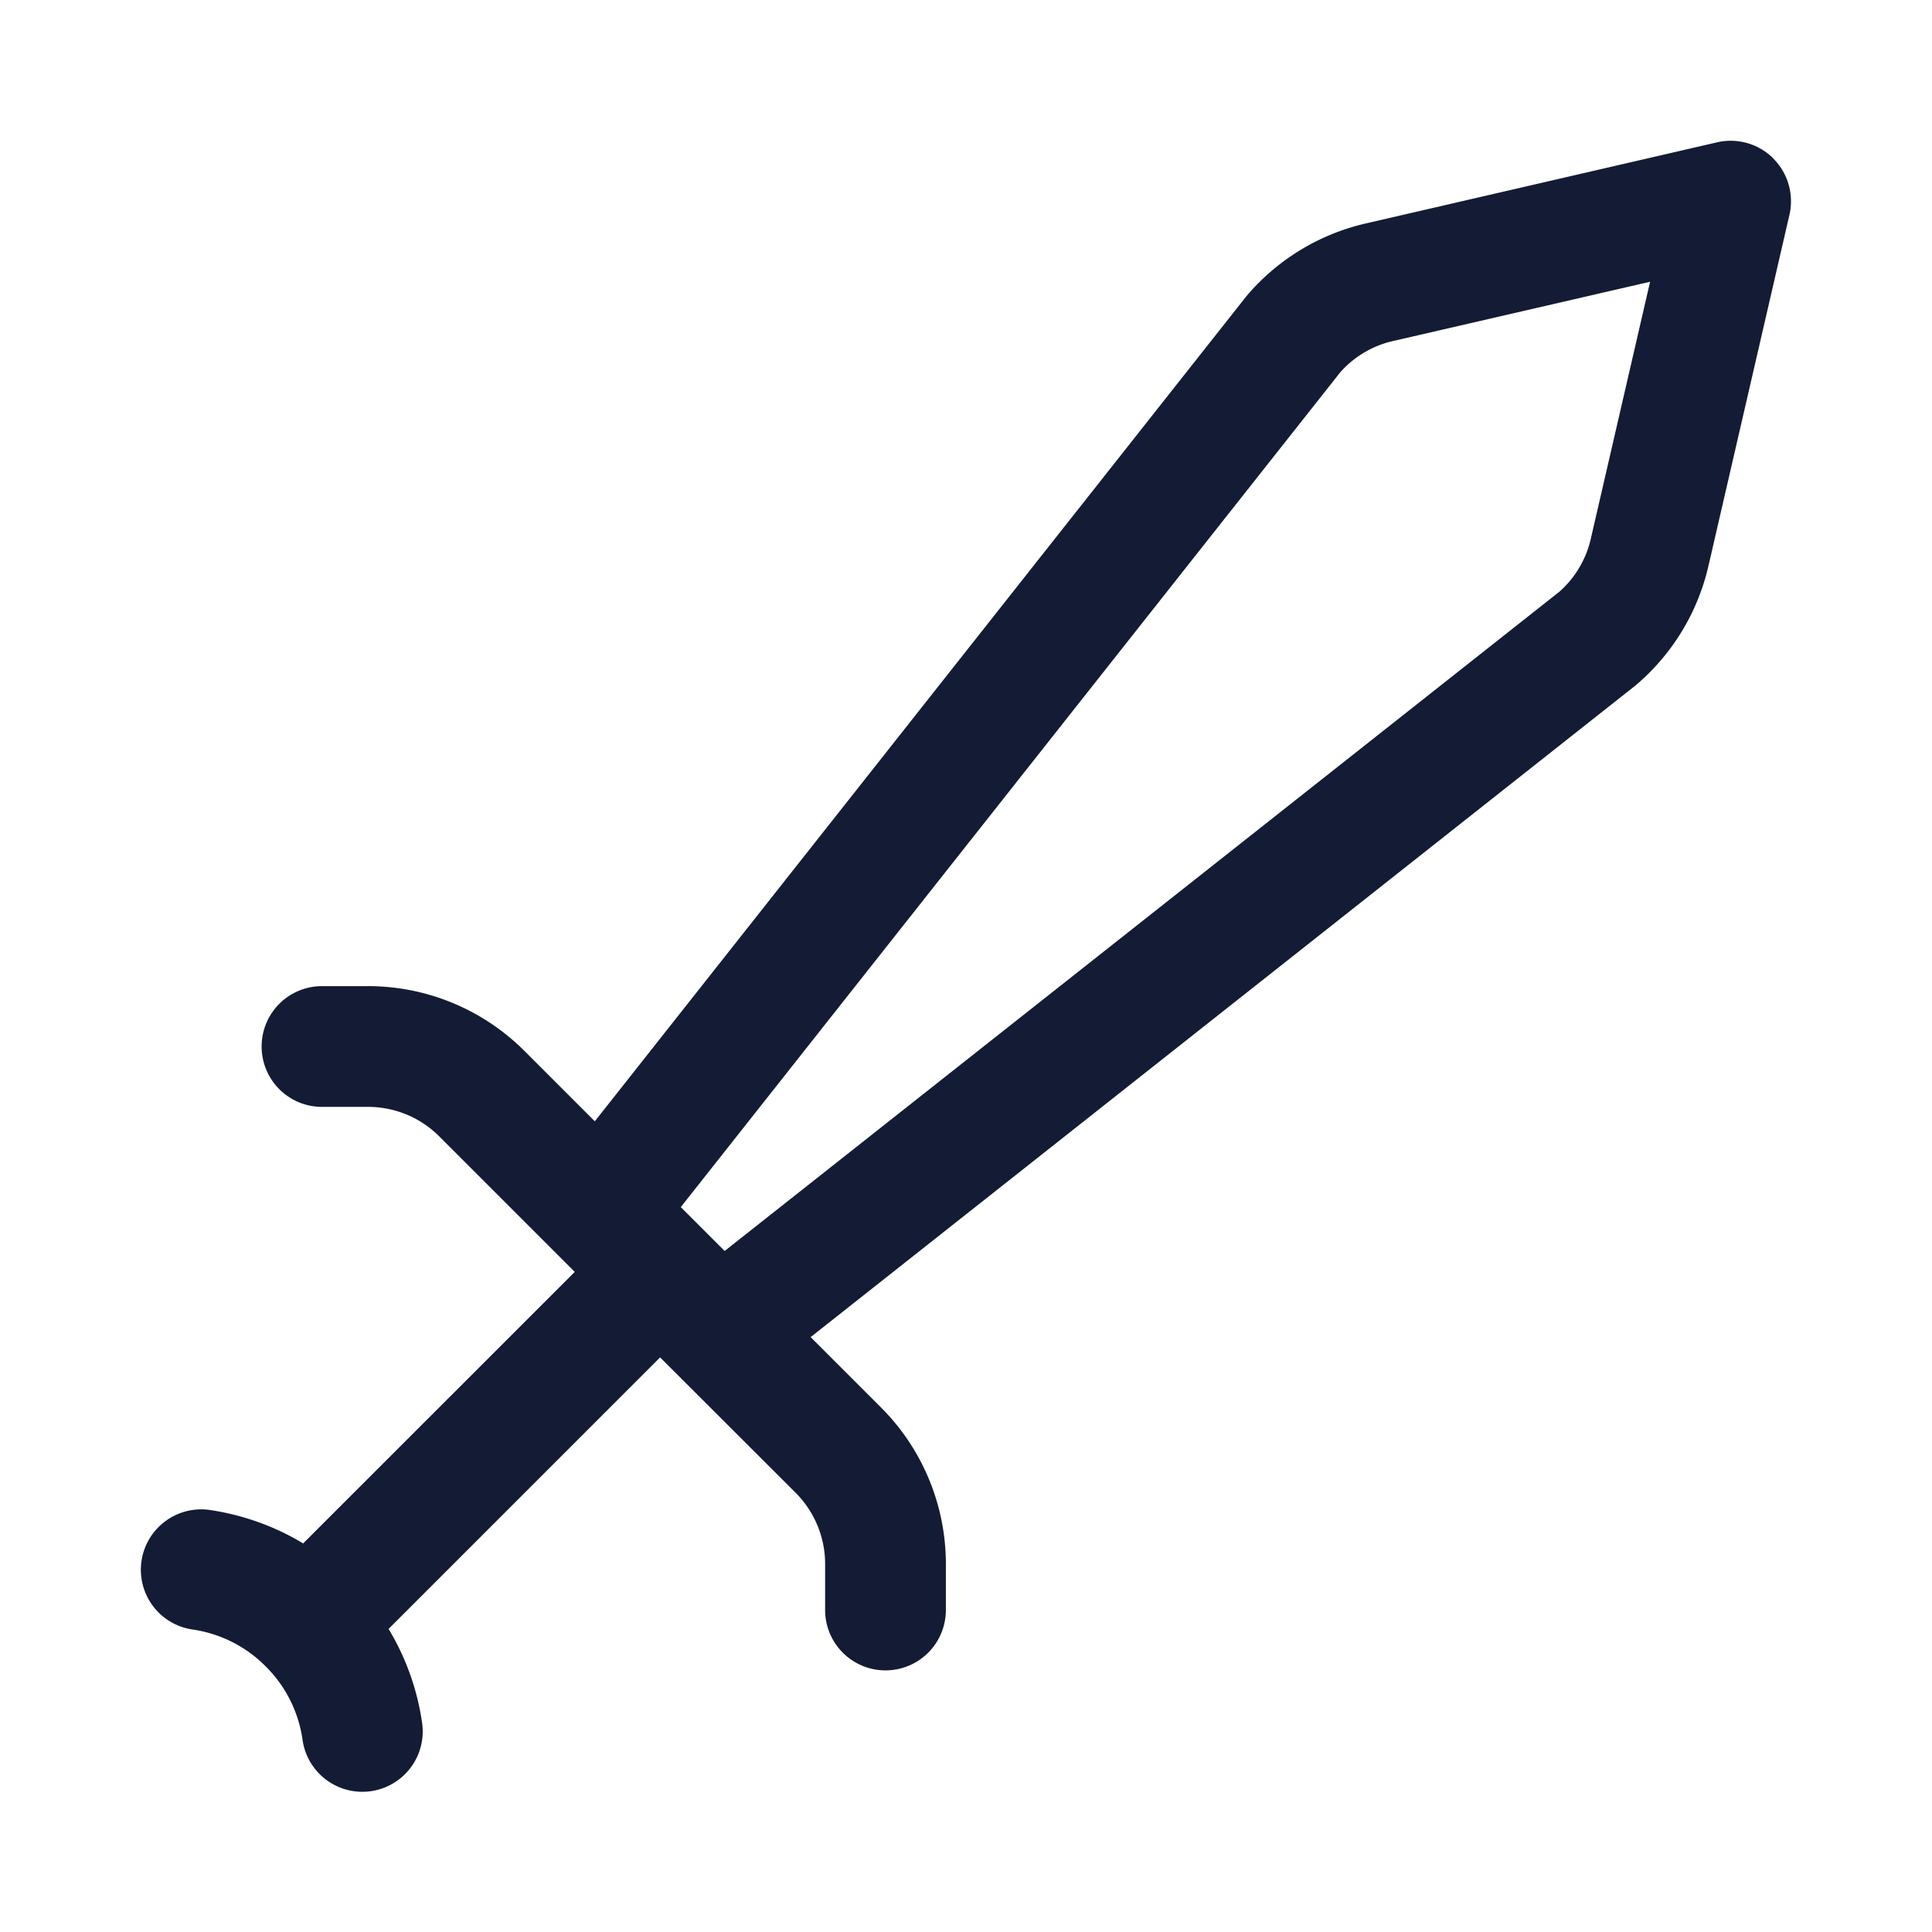 <svg xmlns="http://www.w3.org/2000/svg" width="24" height="24" fill="none"><path fill="#141B34" fill-rule="evenodd" d="M22.029 1.97a.75.75 0 0 1 .2.699l-1.007 4.365a2.75 2.75 0 0 1-.905 1.481L10.07 16.61l.874.874a2.75 2.75 0 0 1 .806 1.944V20a.75.75 0 0 1-1.5 0v-.572c0-.331-.132-.649-.366-.884L8.2 16.862l-3.373 3.373c.217.36.356.754.415 1.157a.75.75 0 1 1-1.484.218A1.6 1.6 0 0 0 3.3 20.7a1.6 1.6 0 0 0-.91-.458.75.75 0 1 1 .22-1.484c.402.06.797.198 1.156.415L7.14 15.8l-1.684-1.684a1.25 1.25 0 0 0-.883-.366H4a.75.75 0 0 1 0-1.5h.572c.729 0 1.428.29 1.944.806l.873.873L15.483 3.68l.022-.026a2.75 2.75 0 0 1 1.46-.878l4.365-1.008a.75.75 0 0 1 .699.2M9.002 15.54l-.545-.545 8.192-10.37c.172-.194.4-.33.653-.388l3.196-.737-.737 3.195a1.25 1.25 0 0 1-.388.654z" clip-rule="evenodd"/></svg>